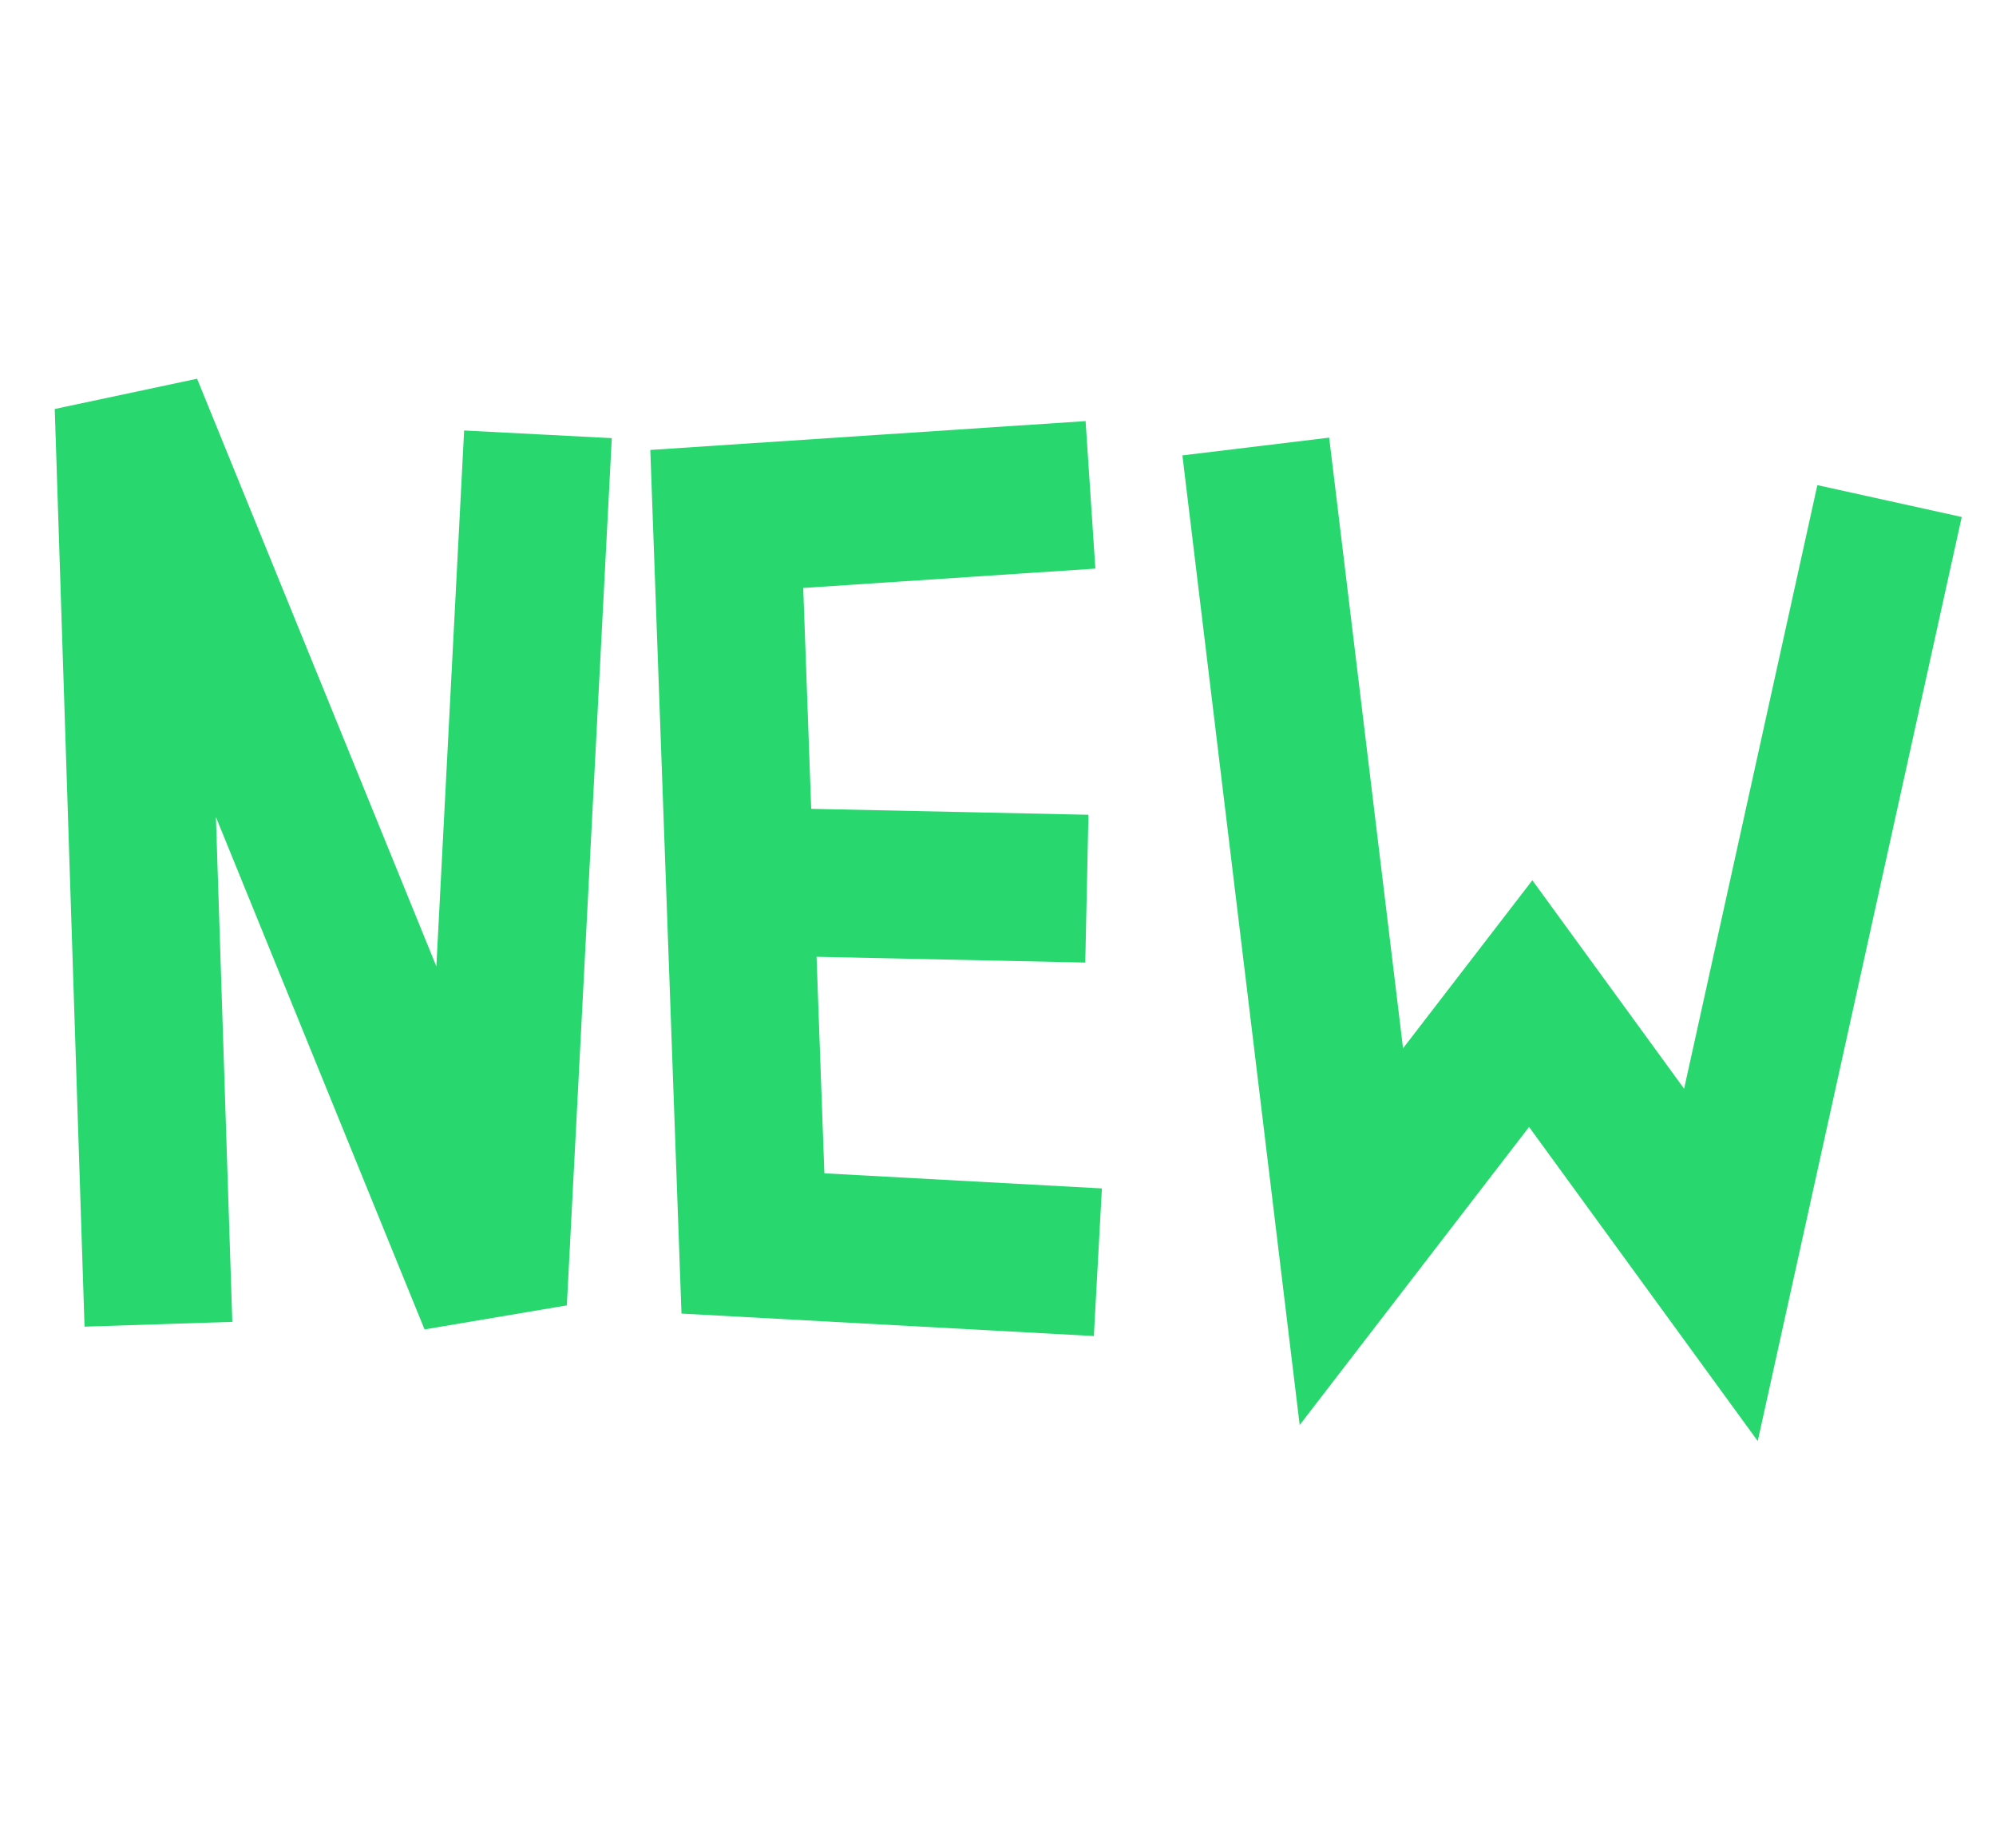 <svg width="27" height="25" viewBox="0 0 27 25" fill="none" xmlns="http://www.w3.org/2000/svg">
<g id="new">
<path id="Vector 15" d="M2.143 17.916L1.74 5.501L6.669 17.609L7.277 5.876" stroke="#28D86F" stroke-width="2"/>
<path id="Vector 16" d="M14.851 17.077L10.185 16.823L10.008 11.922M10.008 11.922L9.831 7.021L14.751 6.695M10.008 11.922L14.702 12.023" stroke="#28D86F" stroke-width="2"/>
<path id="Vector 17" d="M16.987 6.041L18.28 16.731L20.706 13.578L23.279 17.113L25.56 6.779" stroke="#28D86F" stroke-width="2"/>
</g>
</svg>
